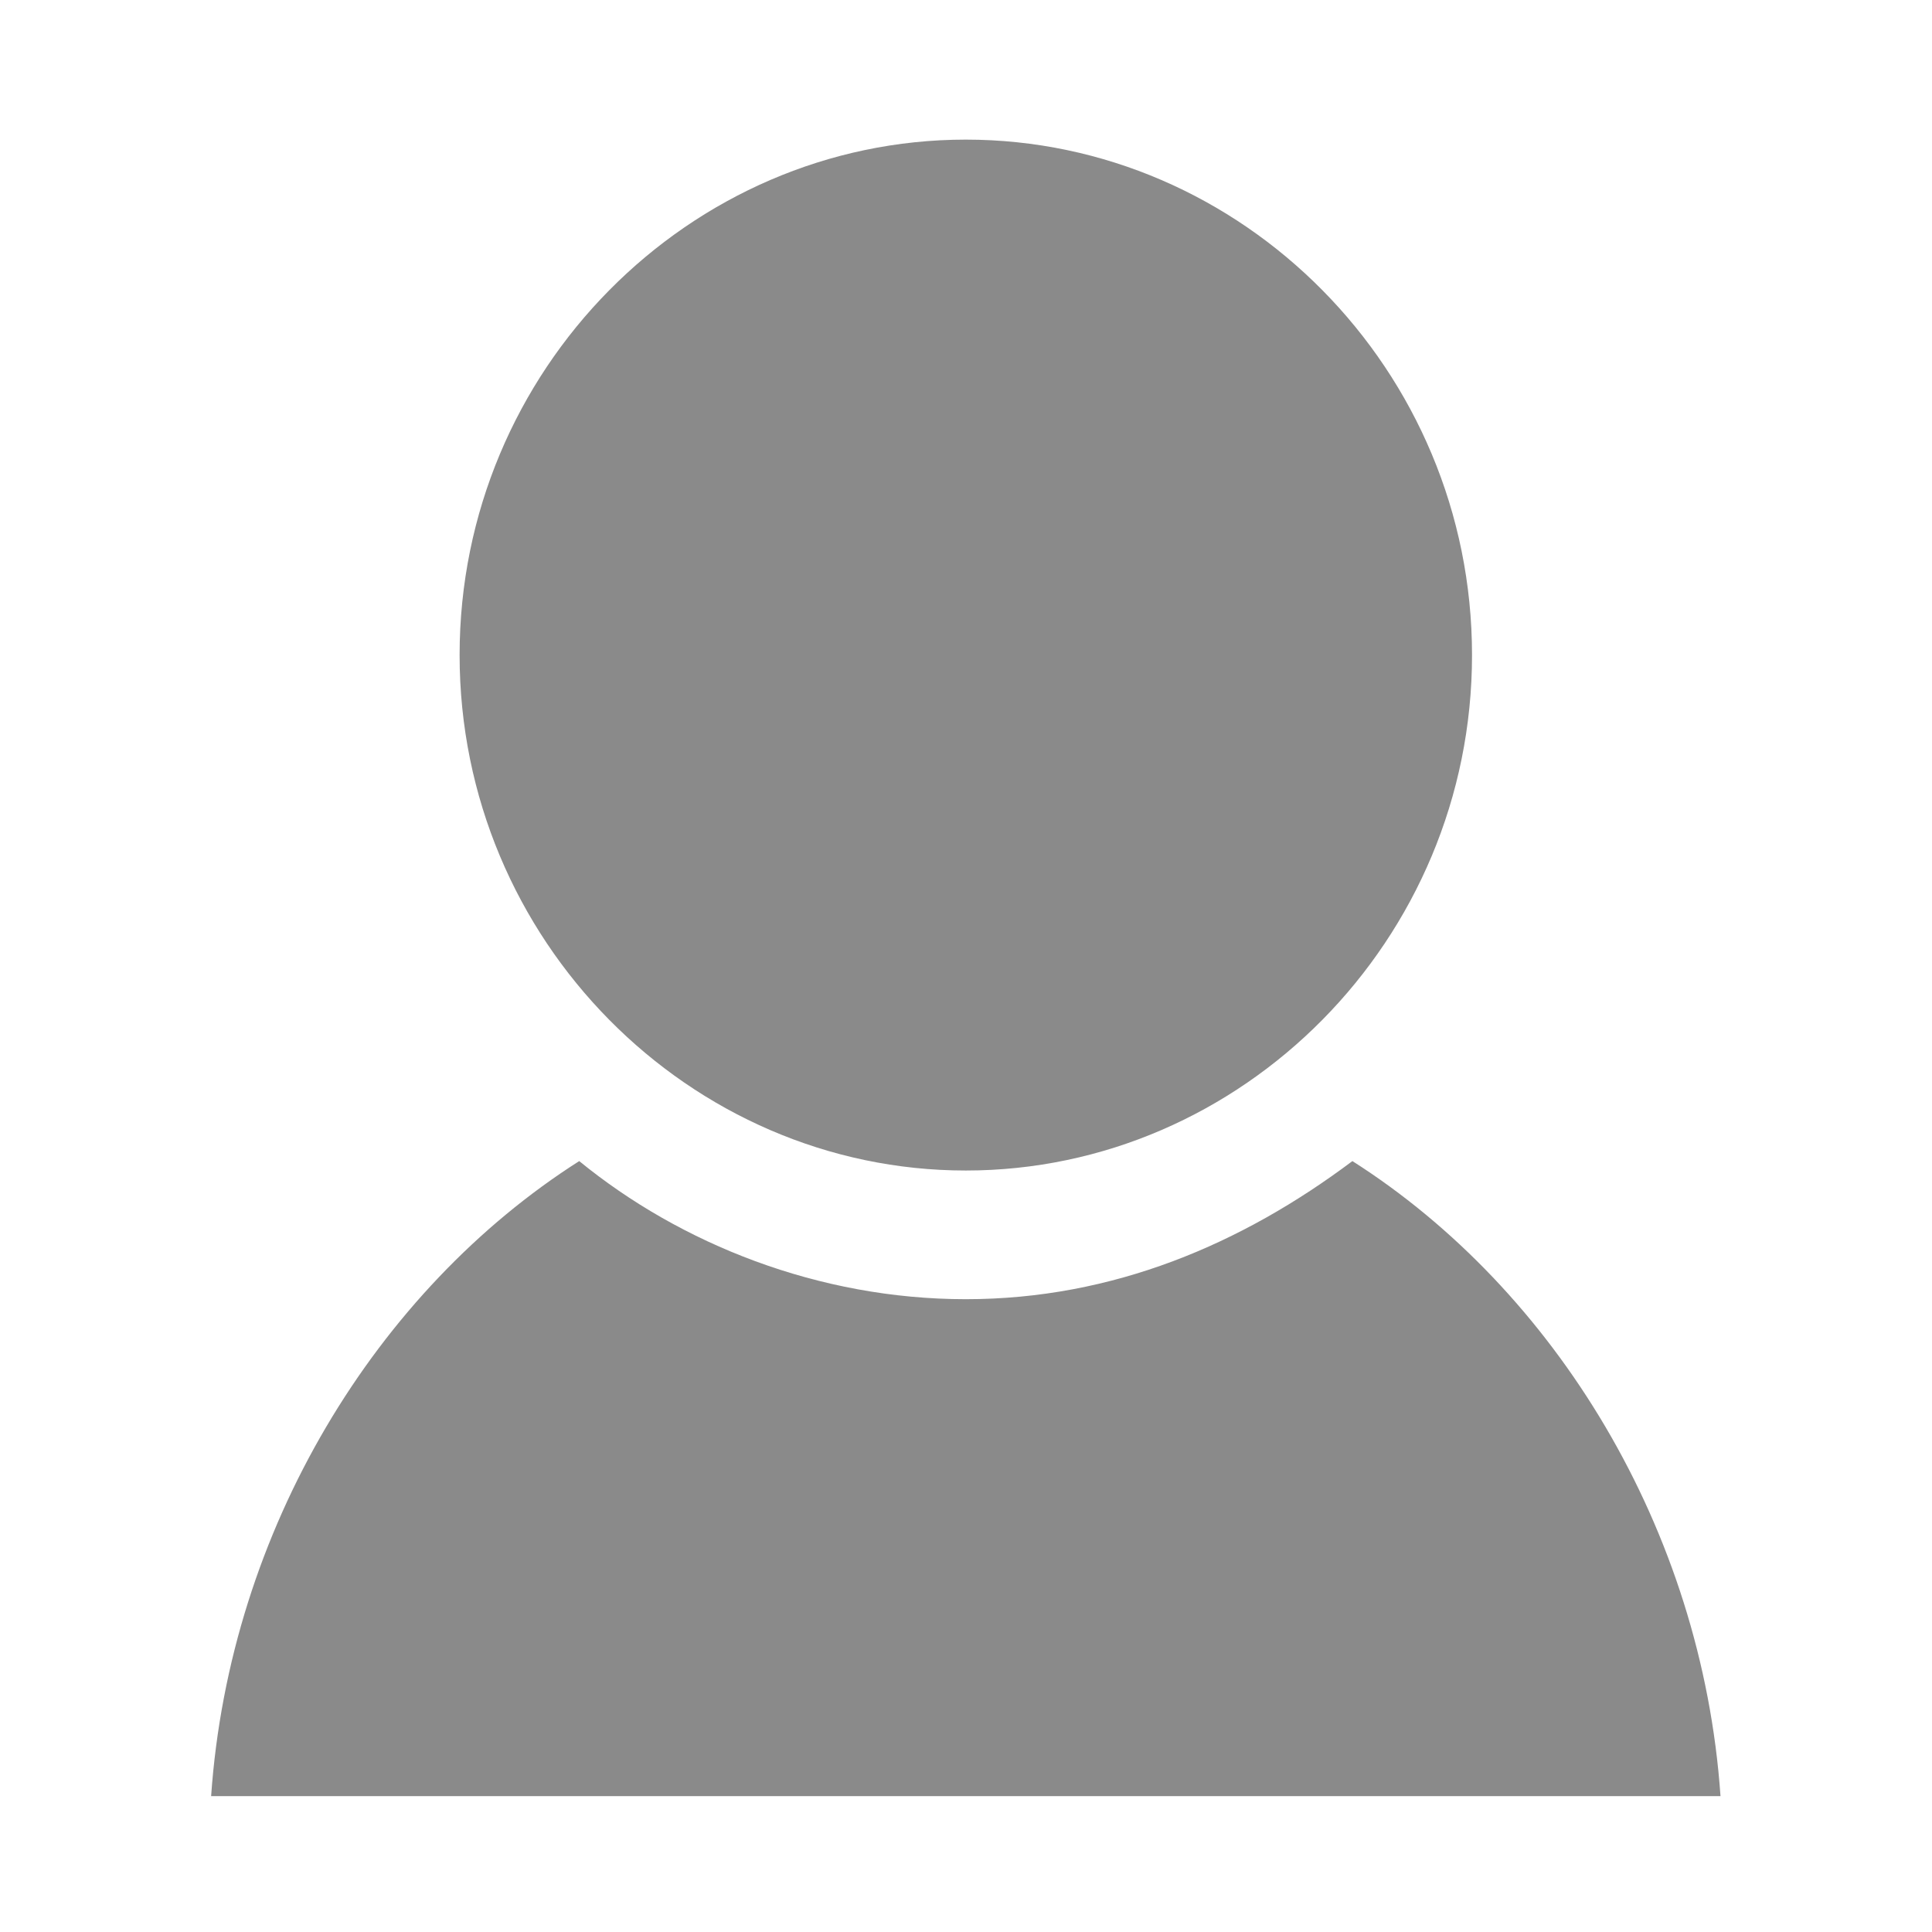 <?xml version="1.0" standalone="no"?><!DOCTYPE svg PUBLIC "-//W3C//DTD SVG 1.1//EN" "http://www.w3.org/Graphics/SVG/1.1/DTD/svg11.dtd"><svg t="1574610217852" class="icon" viewBox="0 0 1024 1024" version="1.1" xmlns="http://www.w3.org/2000/svg" p-id="8285" xmlns:xlink="http://www.w3.org/1999/xlink" width="128" height="128"><defs><style type="text/css"></style></defs><path d="M511.9 74c-146.3 0-268.3 121.9-268.3 273.2 0 151.2 122 273.2 268.3 273.2s268.3-122 268.3-273.2C780.2 195.9 658.3 74 511.9 74z m400 878c-9.8-141.5-87.8-268.3-195.1-336.6-58.5 43.9-126.8 73.2-204.9 73.2-78 0-151.2-29.3-204.9-73.2C199.7 683.7 121.7 810.6 111.9 952h800z m0 0" p-id="8286" fill="#8a8a8a"></path></svg>